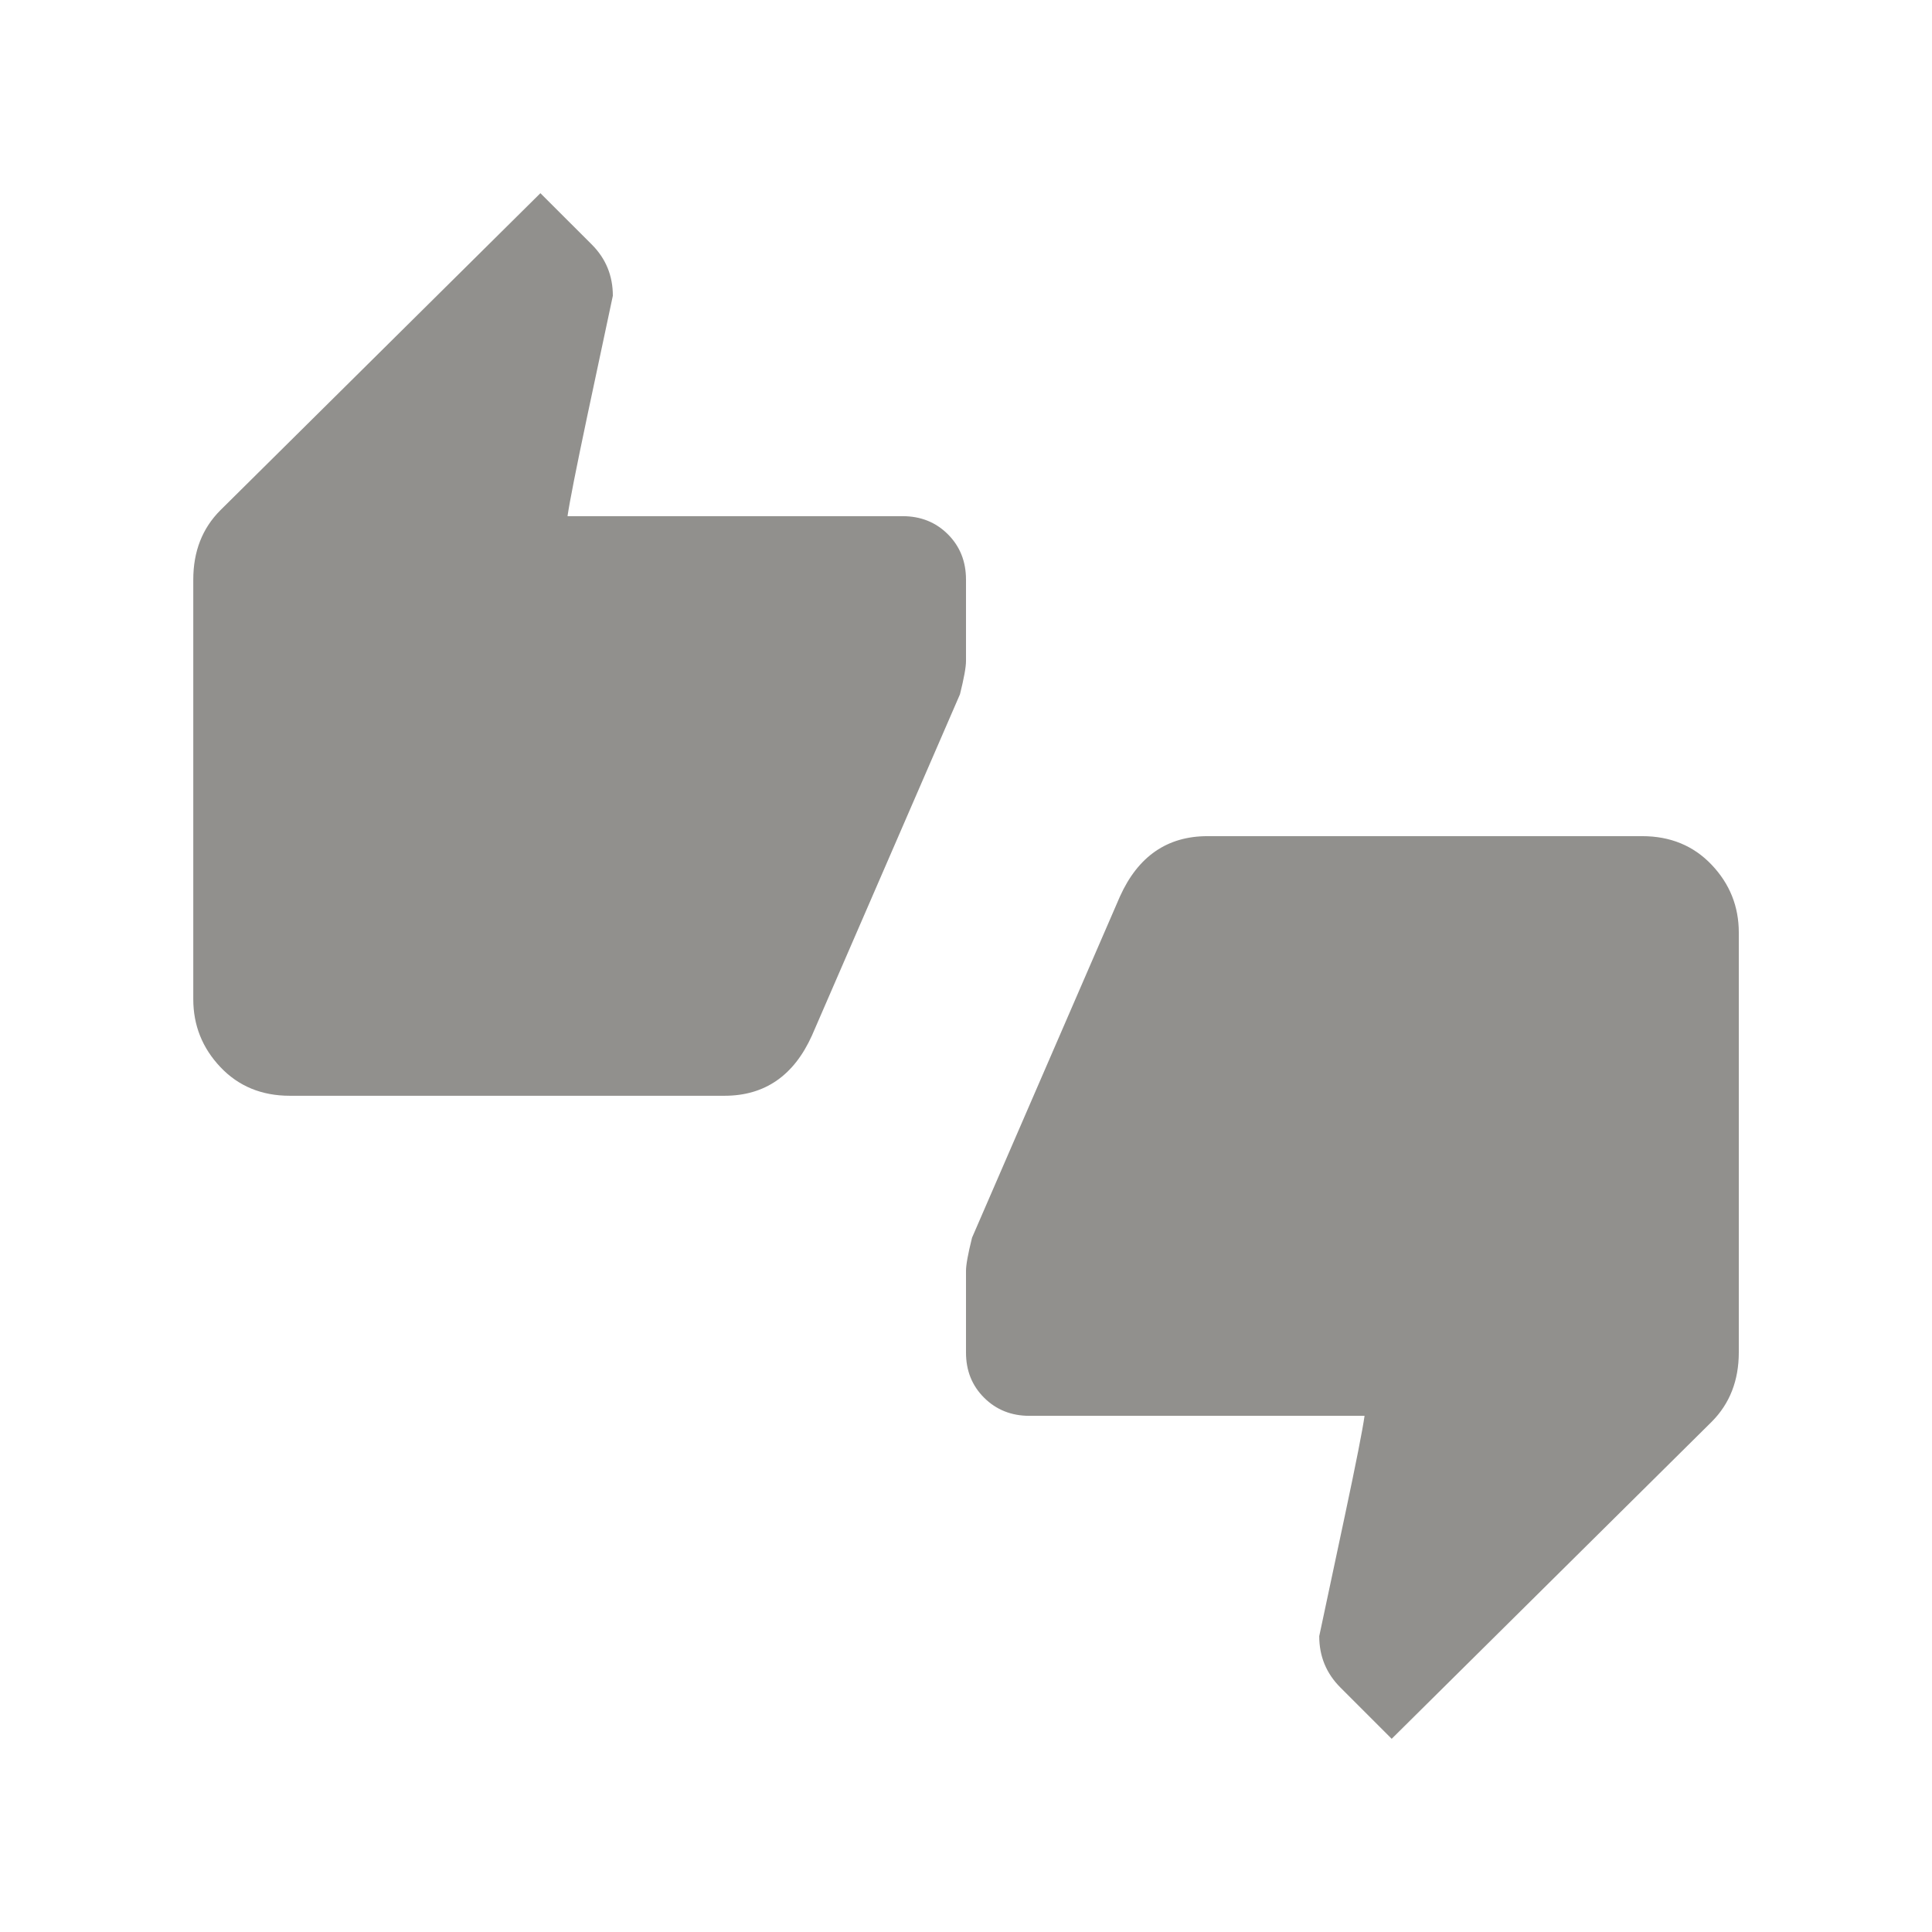 <!-- Generated by IcoMoon.io -->
<svg version="1.1" xmlns="http://www.w3.org/2000/svg" width="24" height="24" viewBox="0 0 24 24">
<title>thumbs_up_down</title>
<path fill="#91908d" d="M20.4 10.387q0.525 0 0.863 0.356t0.337 0.844v5.212q0 0.525-0.337 0.863l-3.975 3.938-0.637-0.637q-0.263-0.263-0.263-0.638 0.112-0.525 0.319-1.5t0.244-1.237h-4.163q-0.337 0-0.563-0.225t-0.225-0.563v-1.013q0-0.112 0.075-0.412l1.837-4.238q0.338-0.75 1.088-0.75h5.4zM12 7.2v1.012q0 0.113-0.075 0.413l-1.838 4.237q-0.337 0.75-1.087 0.75h-5.4q-0.525 0-0.862-0.356t-0.337-0.844v-5.212q0-0.525 0.337-0.862l3.975-3.938 0.638 0.637q0.262 0.262 0.262 0.637-0.113 0.525-0.319 1.5t-0.244 1.238h4.162q0.338 0 0.563 0.225t0.225 0.563z"></path>
</svg>
